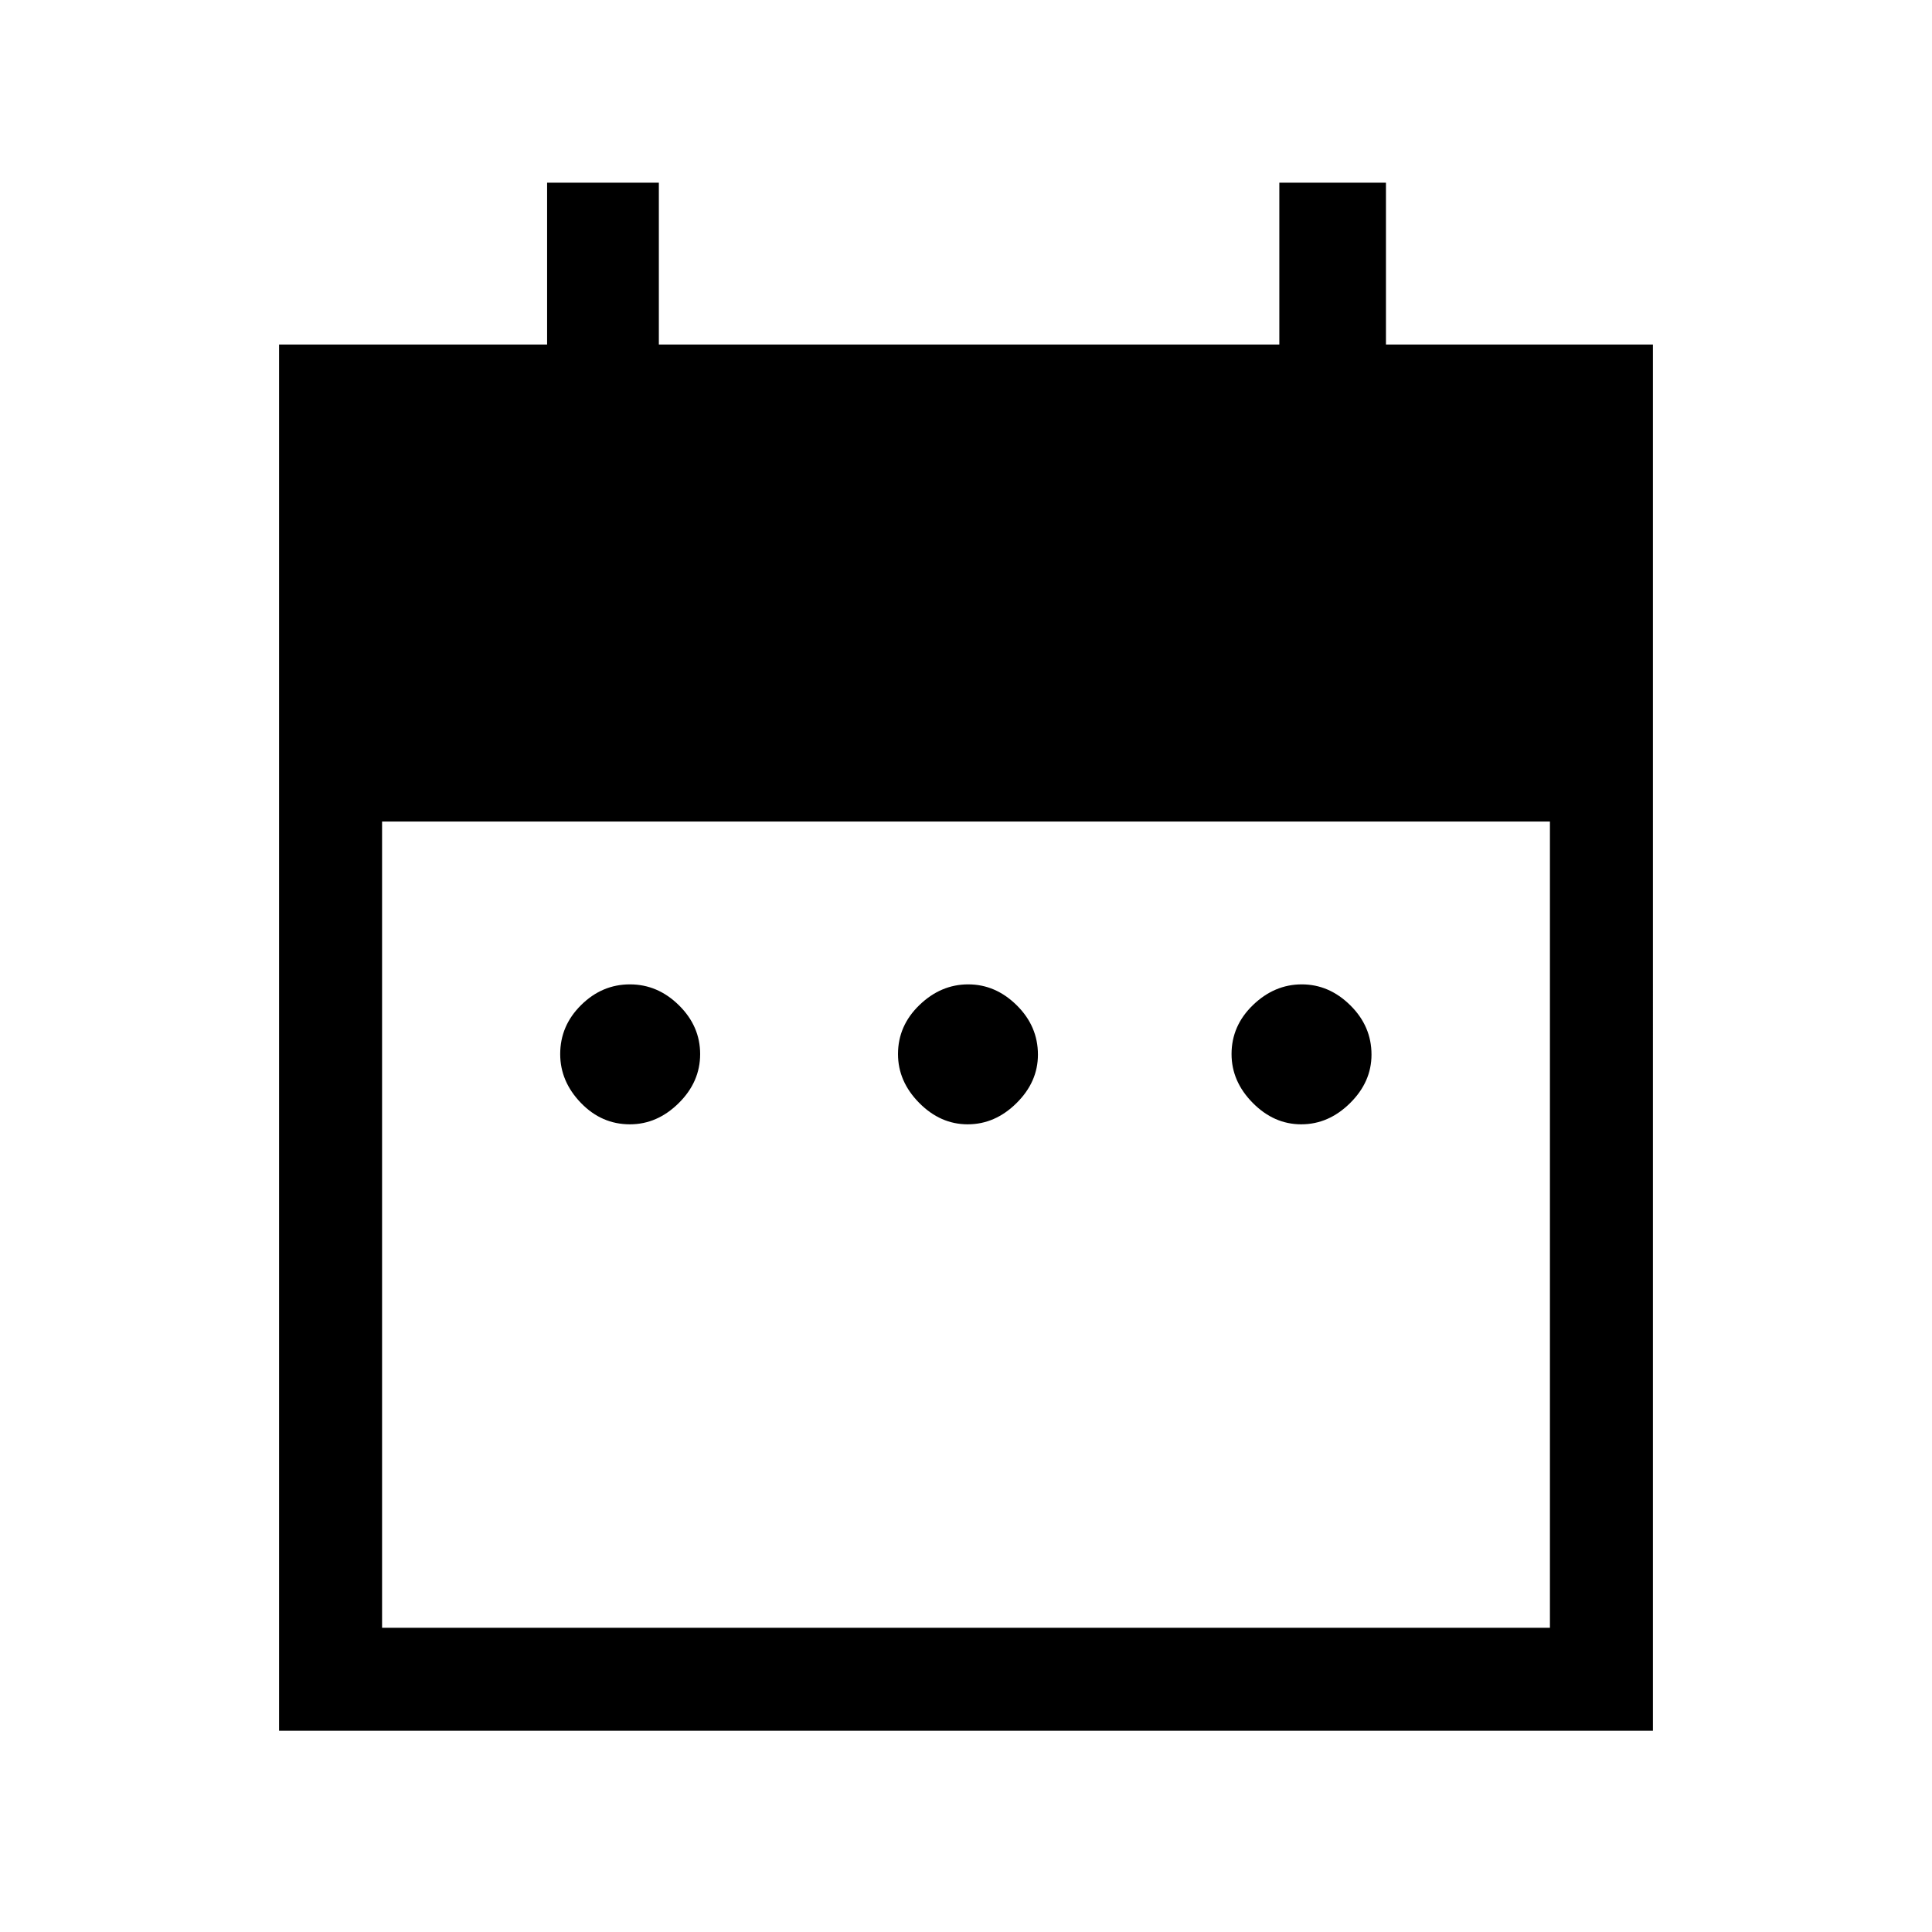 <svg xmlns="http://www.w3.org/2000/svg" height="40" viewBox="0 -960 960 960" width="40"><path d="M313-401.33q-14.1 0-24.37-10.66-10.27-10.65-10.27-24.24 0-14.1 10.4-24.37 10.39-10.27 24.24-10.27 13.85 0 24.37 10.4 10.53 10.39 10.53 24.24 0 13.85-10.66 24.37-10.65 10.53-24.24 10.53Zm167.85 0q-13.59 0-24.12-10.66-10.52-10.65-10.52-24.24 0-14.1 10.65-24.37 10.65-10.27 24.24-10.27 13.59 0 24.12 10.4 10.52 10.39 10.52 24.5 0 13.59-10.65 24.11-10.65 10.53-24.24 10.53Zm165.74 0q-13.59 0-24.12-10.66-10.52-10.65-10.52-24.24 0-14.1 10.65-24.37 10.66-10.27 24.25-10.27t24.11 10.4q10.53 10.39 10.53 24.5 0 13.59-10.66 24.11-10.65 10.53-24.24 10.53ZM138.67-100v-688.82h133.18v-80.41h55.53v80.41h308.31v-80.41h52.98v80.41h132.66V-100H138.67Zm51.18-51.18h580.3v-400.61h-580.3v400.61Z"/></svg>